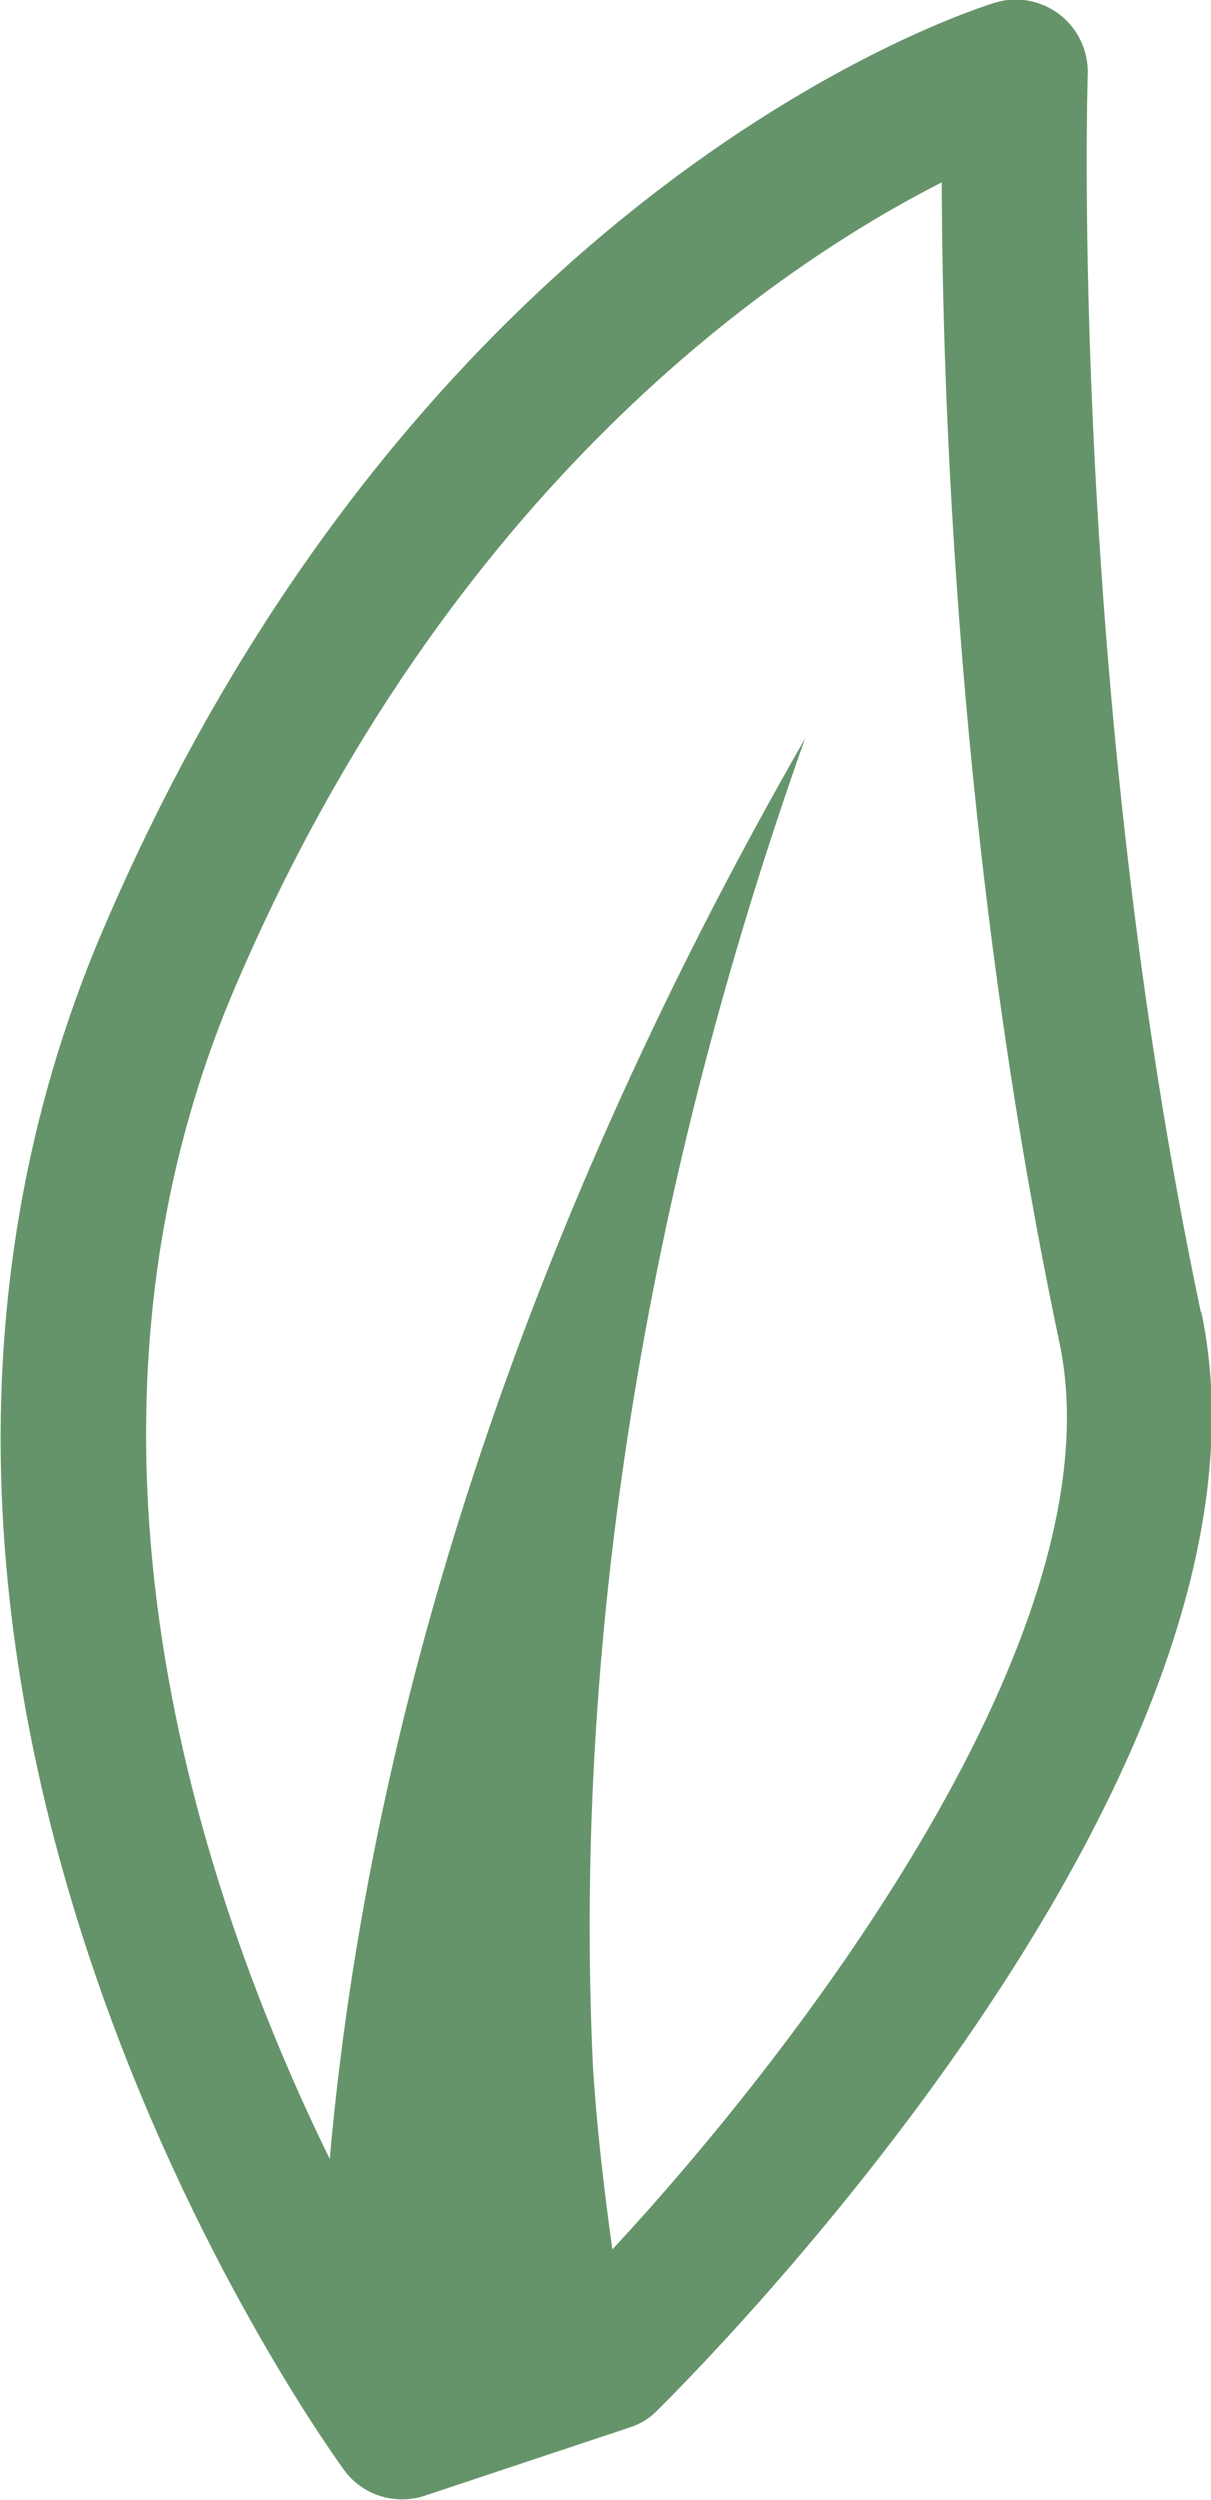 <?xml version="1.0" encoding="UTF-8"?><svg id="Layer_2" xmlns="http://www.w3.org/2000/svg" viewBox="0 0 32.43 66.9"><defs><style>.cls-1{fill:#66946a;}</style></defs><g id="Layer_1-2"><path class="cls-1" d="M32.16,35.12c-3.53-16.71-3.04-32.97-3.03-33.13.02-.62-.26-1.22-.75-1.6-.5-.38-1.14-.5-1.73-.32-.62.19-15.36,4.83-23.9,24.83-8.62,20.18,5.85,40.34,6.46,41.19.37.51.95.79,1.56.79.2,0,.41-.03.61-.1l5.47-1.82c.28-.09.54-.24.74-.45.7-.69,17.2-17,14.58-29.41h0M16.4,60.2c-.23-1.64-.42-3.31-.52-4.88-.57-12.03,1.64-24.19,5.68-35.56-6.66,11.6-11.54,24.59-12.73,38.01-3.48-7.1-7.63-19.41-2.54-31.34C12.04,12.97,20.91,7.07,25.22,4.88c.01,5.56.4,18.02,3.15,31.04,1.63,7.71-7.04,18.97-11.98,24.28Z"/></g></svg>